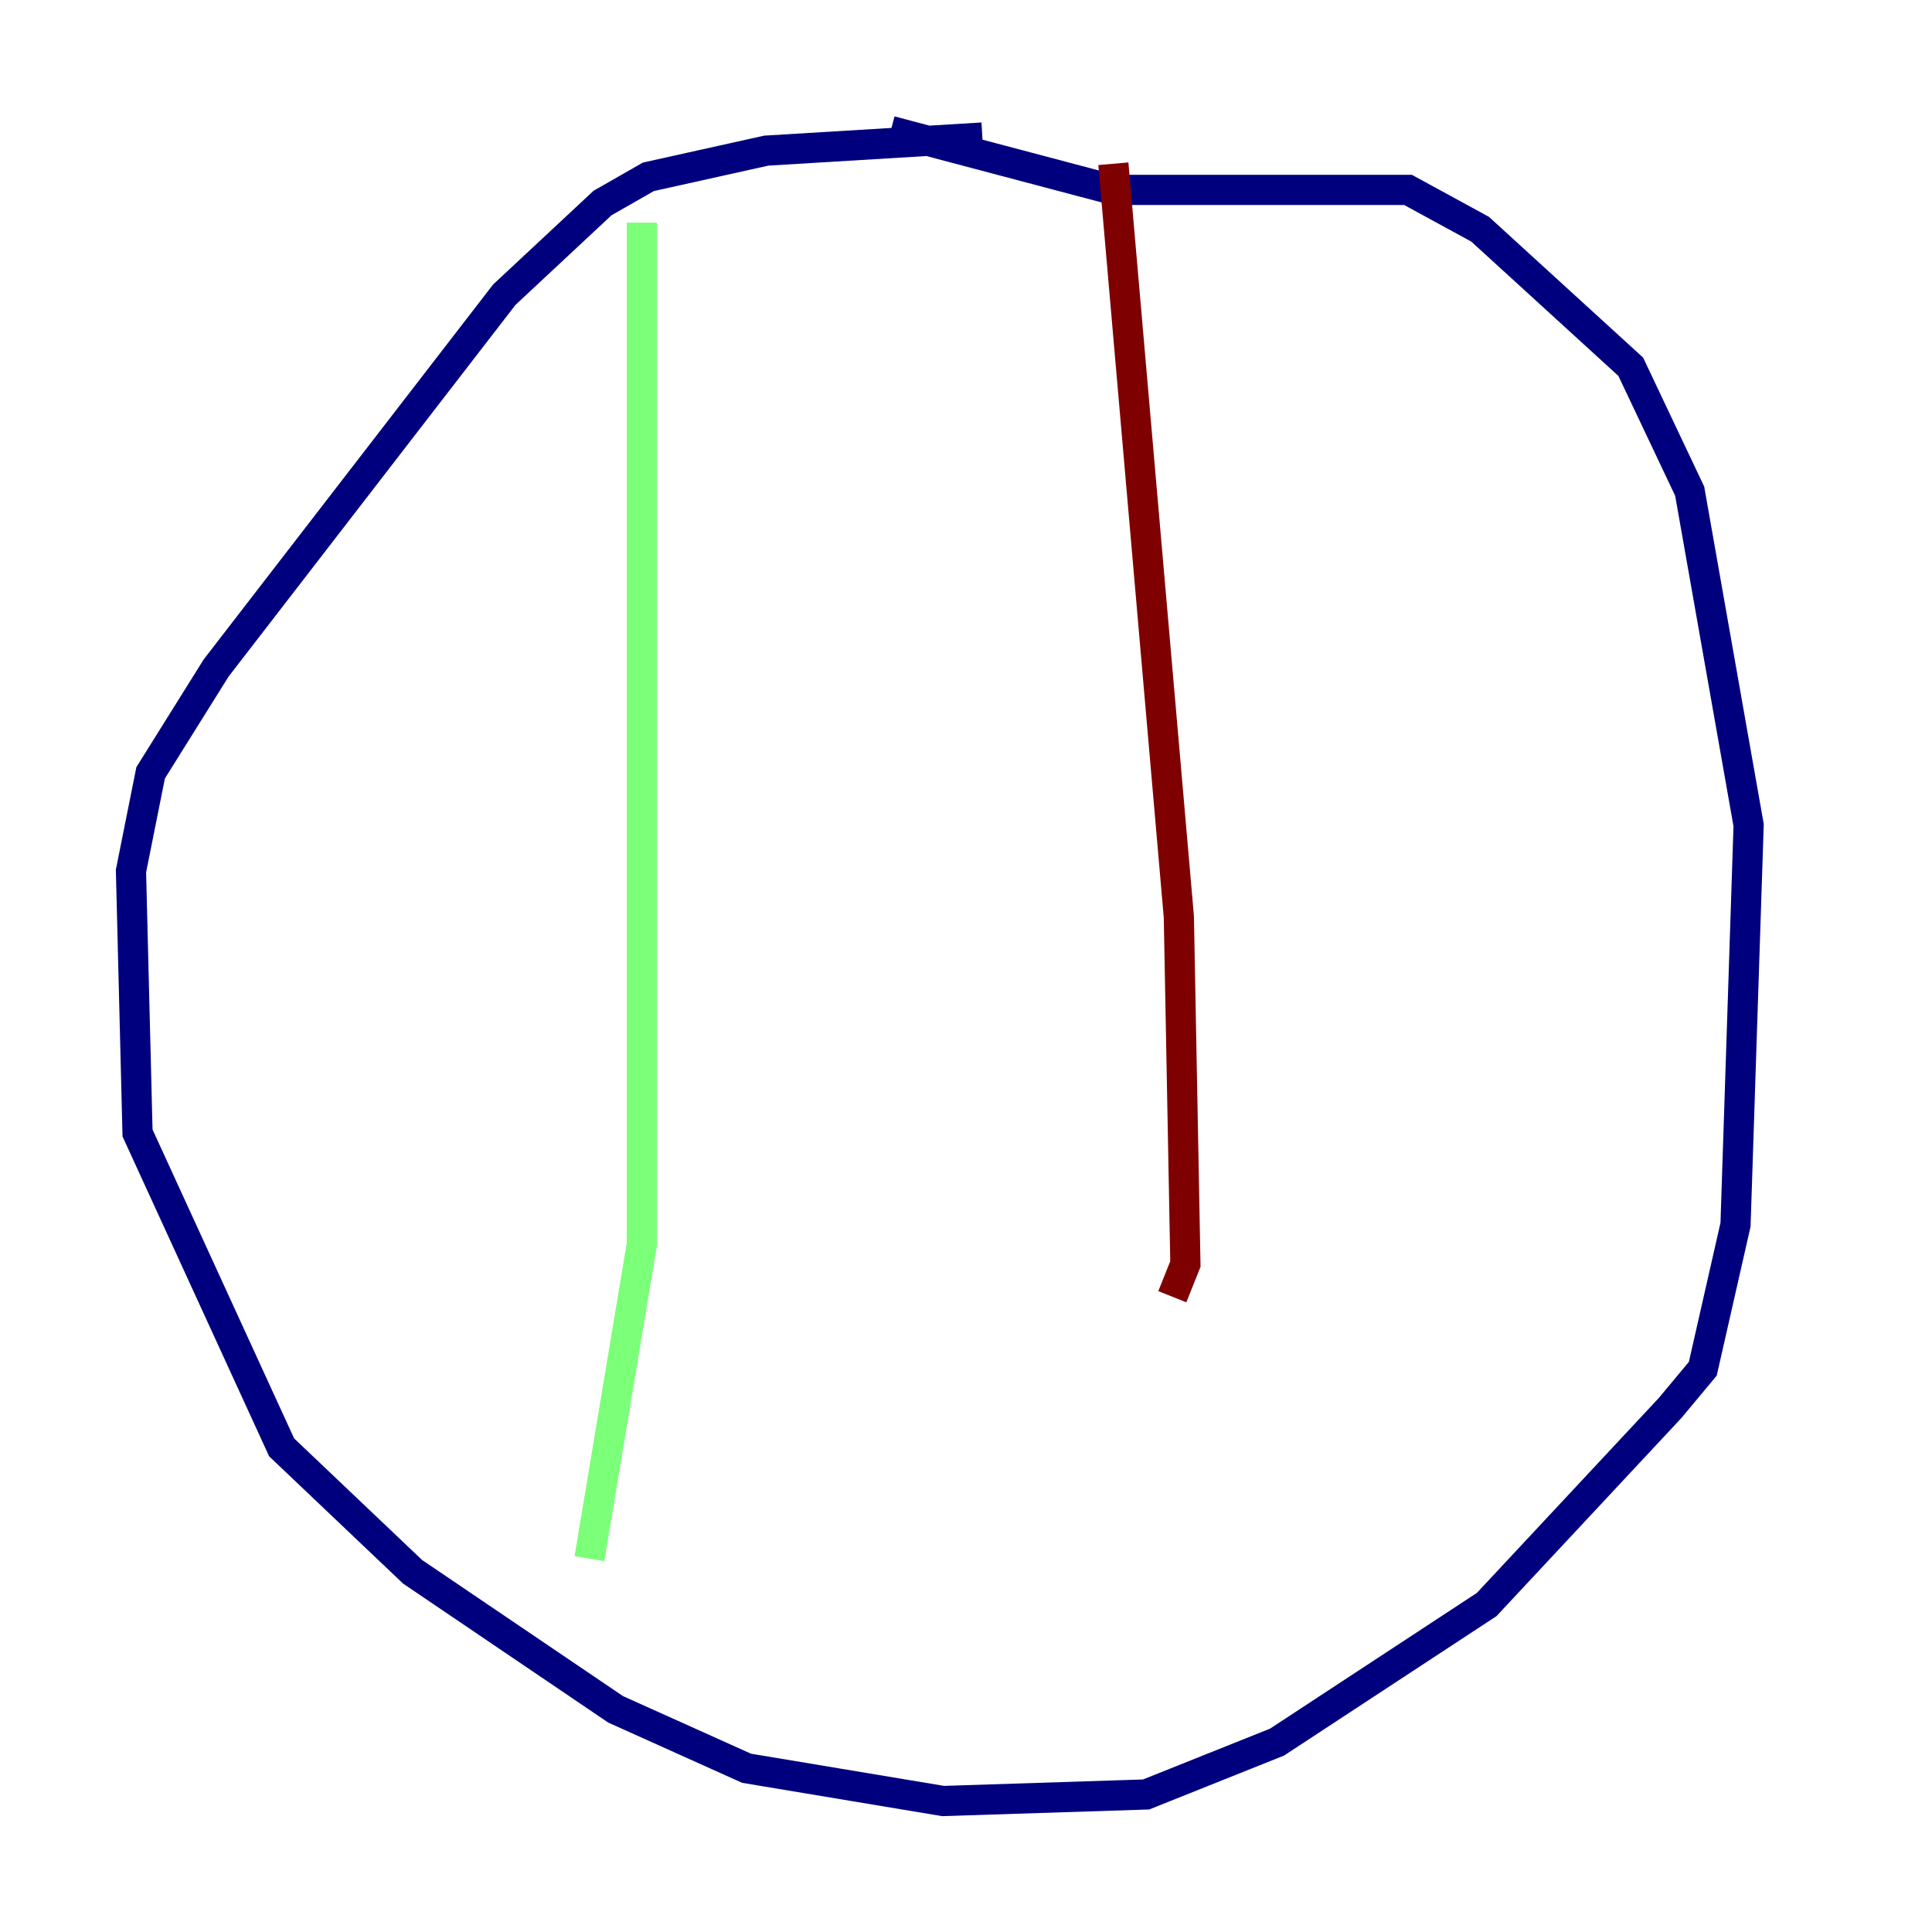 <?xml version="1.0" encoding="utf-8" ?>
<svg baseProfile="tiny" height="128" version="1.2" viewBox="0,0,128,128" width="128" xmlns="http://www.w3.org/2000/svg" xmlns:ev="http://www.w3.org/2001/xml-events" xmlns:xlink="http://www.w3.org/1999/xlink"><defs /><polyline fill="none" points="65.085,9.112 50.766,9.98 42.956,11.715 39.919,13.451 33.41,19.525 14.319,44.258 9.98,51.2 8.678,57.709 9.112,75.064 18.658,95.891 27.336,104.136 40.786,113.248 49.464,117.153 62.481,119.322 75.932,118.888 84.61,115.417 98.495,106.305 110.644,93.288 112.814,90.685 114.983,81.139 115.851,54.671 111.946,32.542 108.041,24.298 98.061,15.186 93.288,12.583 73.763,12.583 59.01,8.678" stroke="#00007f" stroke-width="2" /><polyline fill="none" points="42.522,14.752 42.522,82.441 39.051,103.268" stroke="#7cff79" stroke-width="2" /><polyline fill="none" points="73.763,10.848 78.102,60.746 78.536,83.742 77.668,85.912" stroke="#7f0000" stroke-width="2" /></svg>